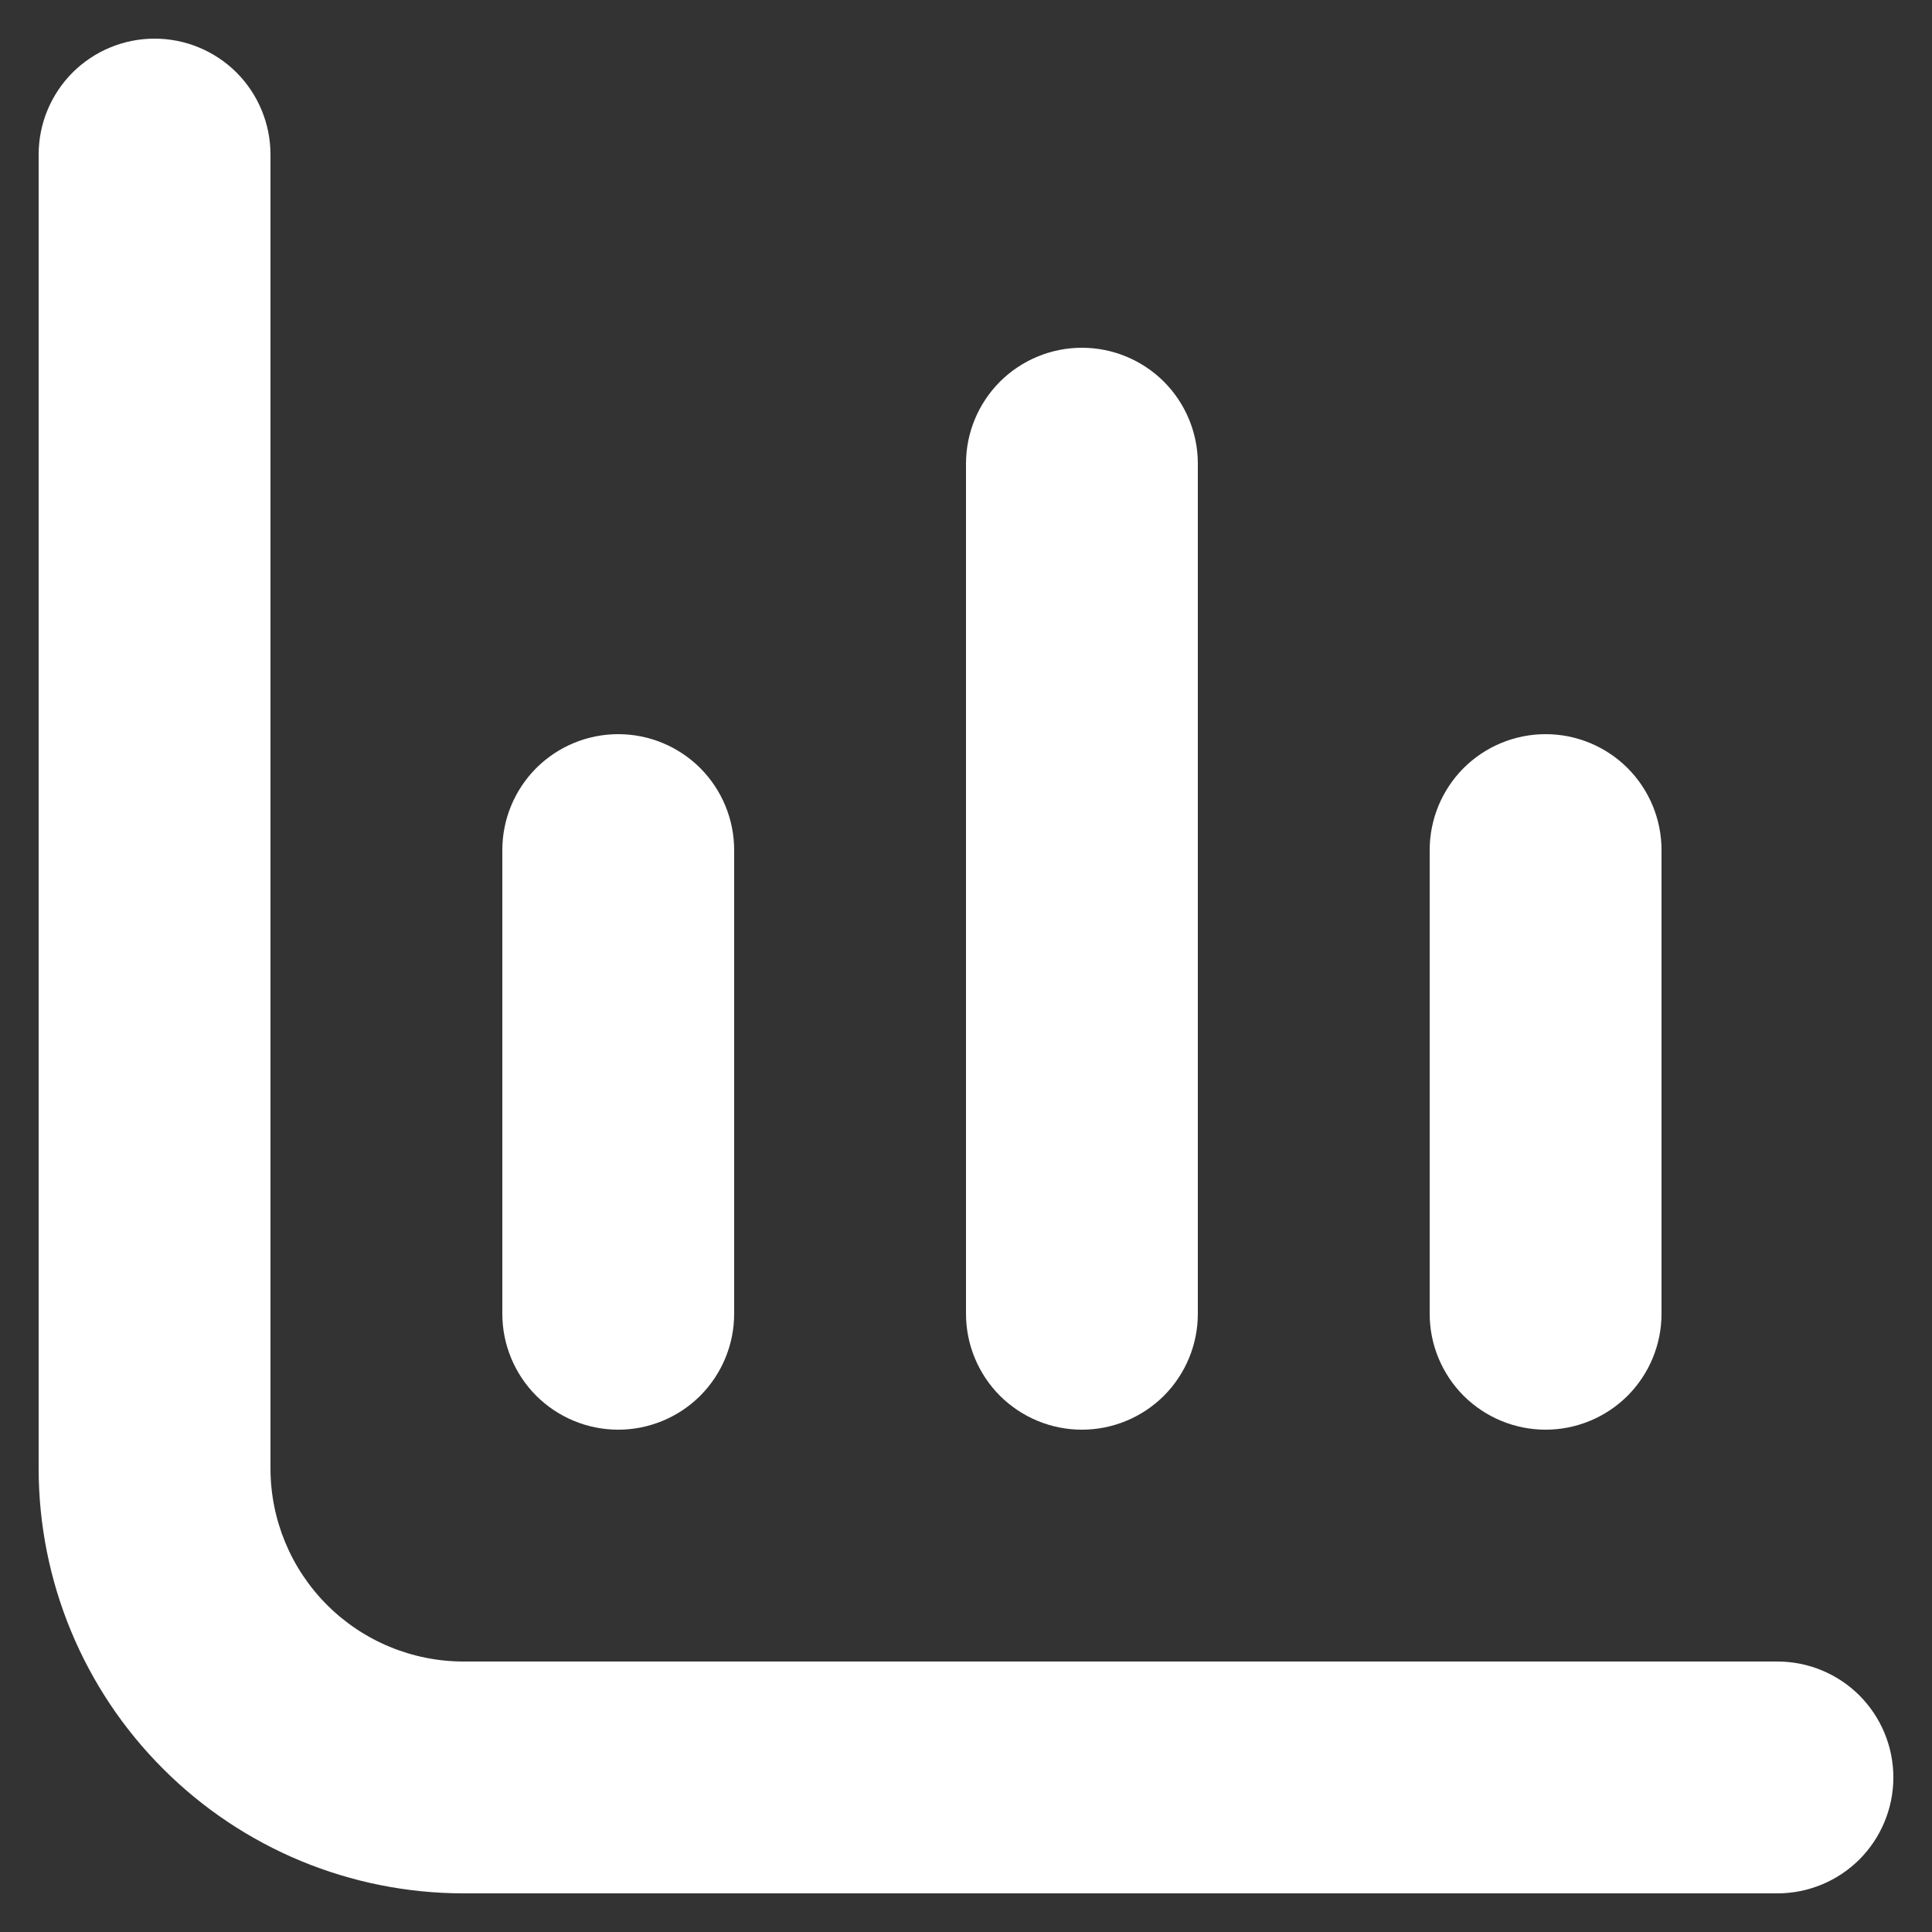 <svg width="25" height="25" viewBox="0 0 25 25" fill="none" xmlns="http://www.w3.org/2000/svg">
<rect x="0" y="0" width="25" height="25" fill="#333333" stroke="none"/>
<g clip-path="url(#clip0_672_529)">
<path d="M6 21.5C5.337 21.5 4.701 21.237 4.232 20.768C3.763 20.299 3.5 19.663 3.5 19V2C3.5 1.602 3.342 1.221 3.061 0.939C2.779 0.658 2.398 0.5 2 0.5C1.602 0.5 1.221 0.658 0.939 0.939C0.658 1.221 0.5 1.602 0.5 2L0.5 19C0.5 20.459 1.079 21.858 2.111 22.889C3.142 23.921 4.541 24.5 6 24.5H23C23.398 24.5 23.779 24.342 24.061 24.061C24.342 23.779 24.5 23.398 24.5 23C24.5 22.602 24.342 22.221 24.061 21.939C23.779 21.658 23.398 21.5 23 21.5H6Z" fill="white"/>
<path d="M20 18.5C20.398 18.5 20.779 18.342 21.061 18.061C21.342 17.779 21.5 17.398 21.5 17V11C21.5 10.602 21.342 10.221 21.061 9.939C20.779 9.658 20.398 9.5 20 9.5C19.602 9.5 19.221 9.658 18.939 9.939C18.658 10.221 18.5 10.602 18.5 11V17C18.5 17.398 18.658 17.779 18.939 18.061C19.221 18.342 19.602 18.5 20 18.5Z" fill="white"/>
<path d="M8 18.5C8.398 18.5 8.779 18.342 9.061 18.061C9.342 17.779 9.5 17.398 9.5 17V11C9.5 10.602 9.342 10.221 9.061 9.939C8.779 9.658 8.398 9.5 8 9.5C7.602 9.5 7.221 9.658 6.939 9.939C6.658 10.221 6.5 10.602 6.5 11V17C6.5 17.398 6.658 17.779 6.939 18.061C7.221 18.342 7.602 18.5 8 18.5Z" fill="white"/>
<path d="M14 18.5C14.398 18.5 14.779 18.342 15.061 18.061C15.342 17.779 15.5 17.398 15.5 17V6C15.5 5.602 15.342 5.221 15.061 4.939C14.779 4.658 14.398 4.5 14 4.5C13.602 4.5 13.221 4.658 12.939 4.939C12.658 5.221 12.5 5.602 12.5 6V17C12.5 17.398 12.658 17.779 12.939 18.061C13.221 18.342 13.602 18.5 14 18.5Z" fill="white"/>
</g>
<defs>
<clipPath id="clip0_672_529">
<rect width="24" height="24" fill="white" transform="translate(0.5 0.5)"/>
</clipPath>
</defs>
</svg>
